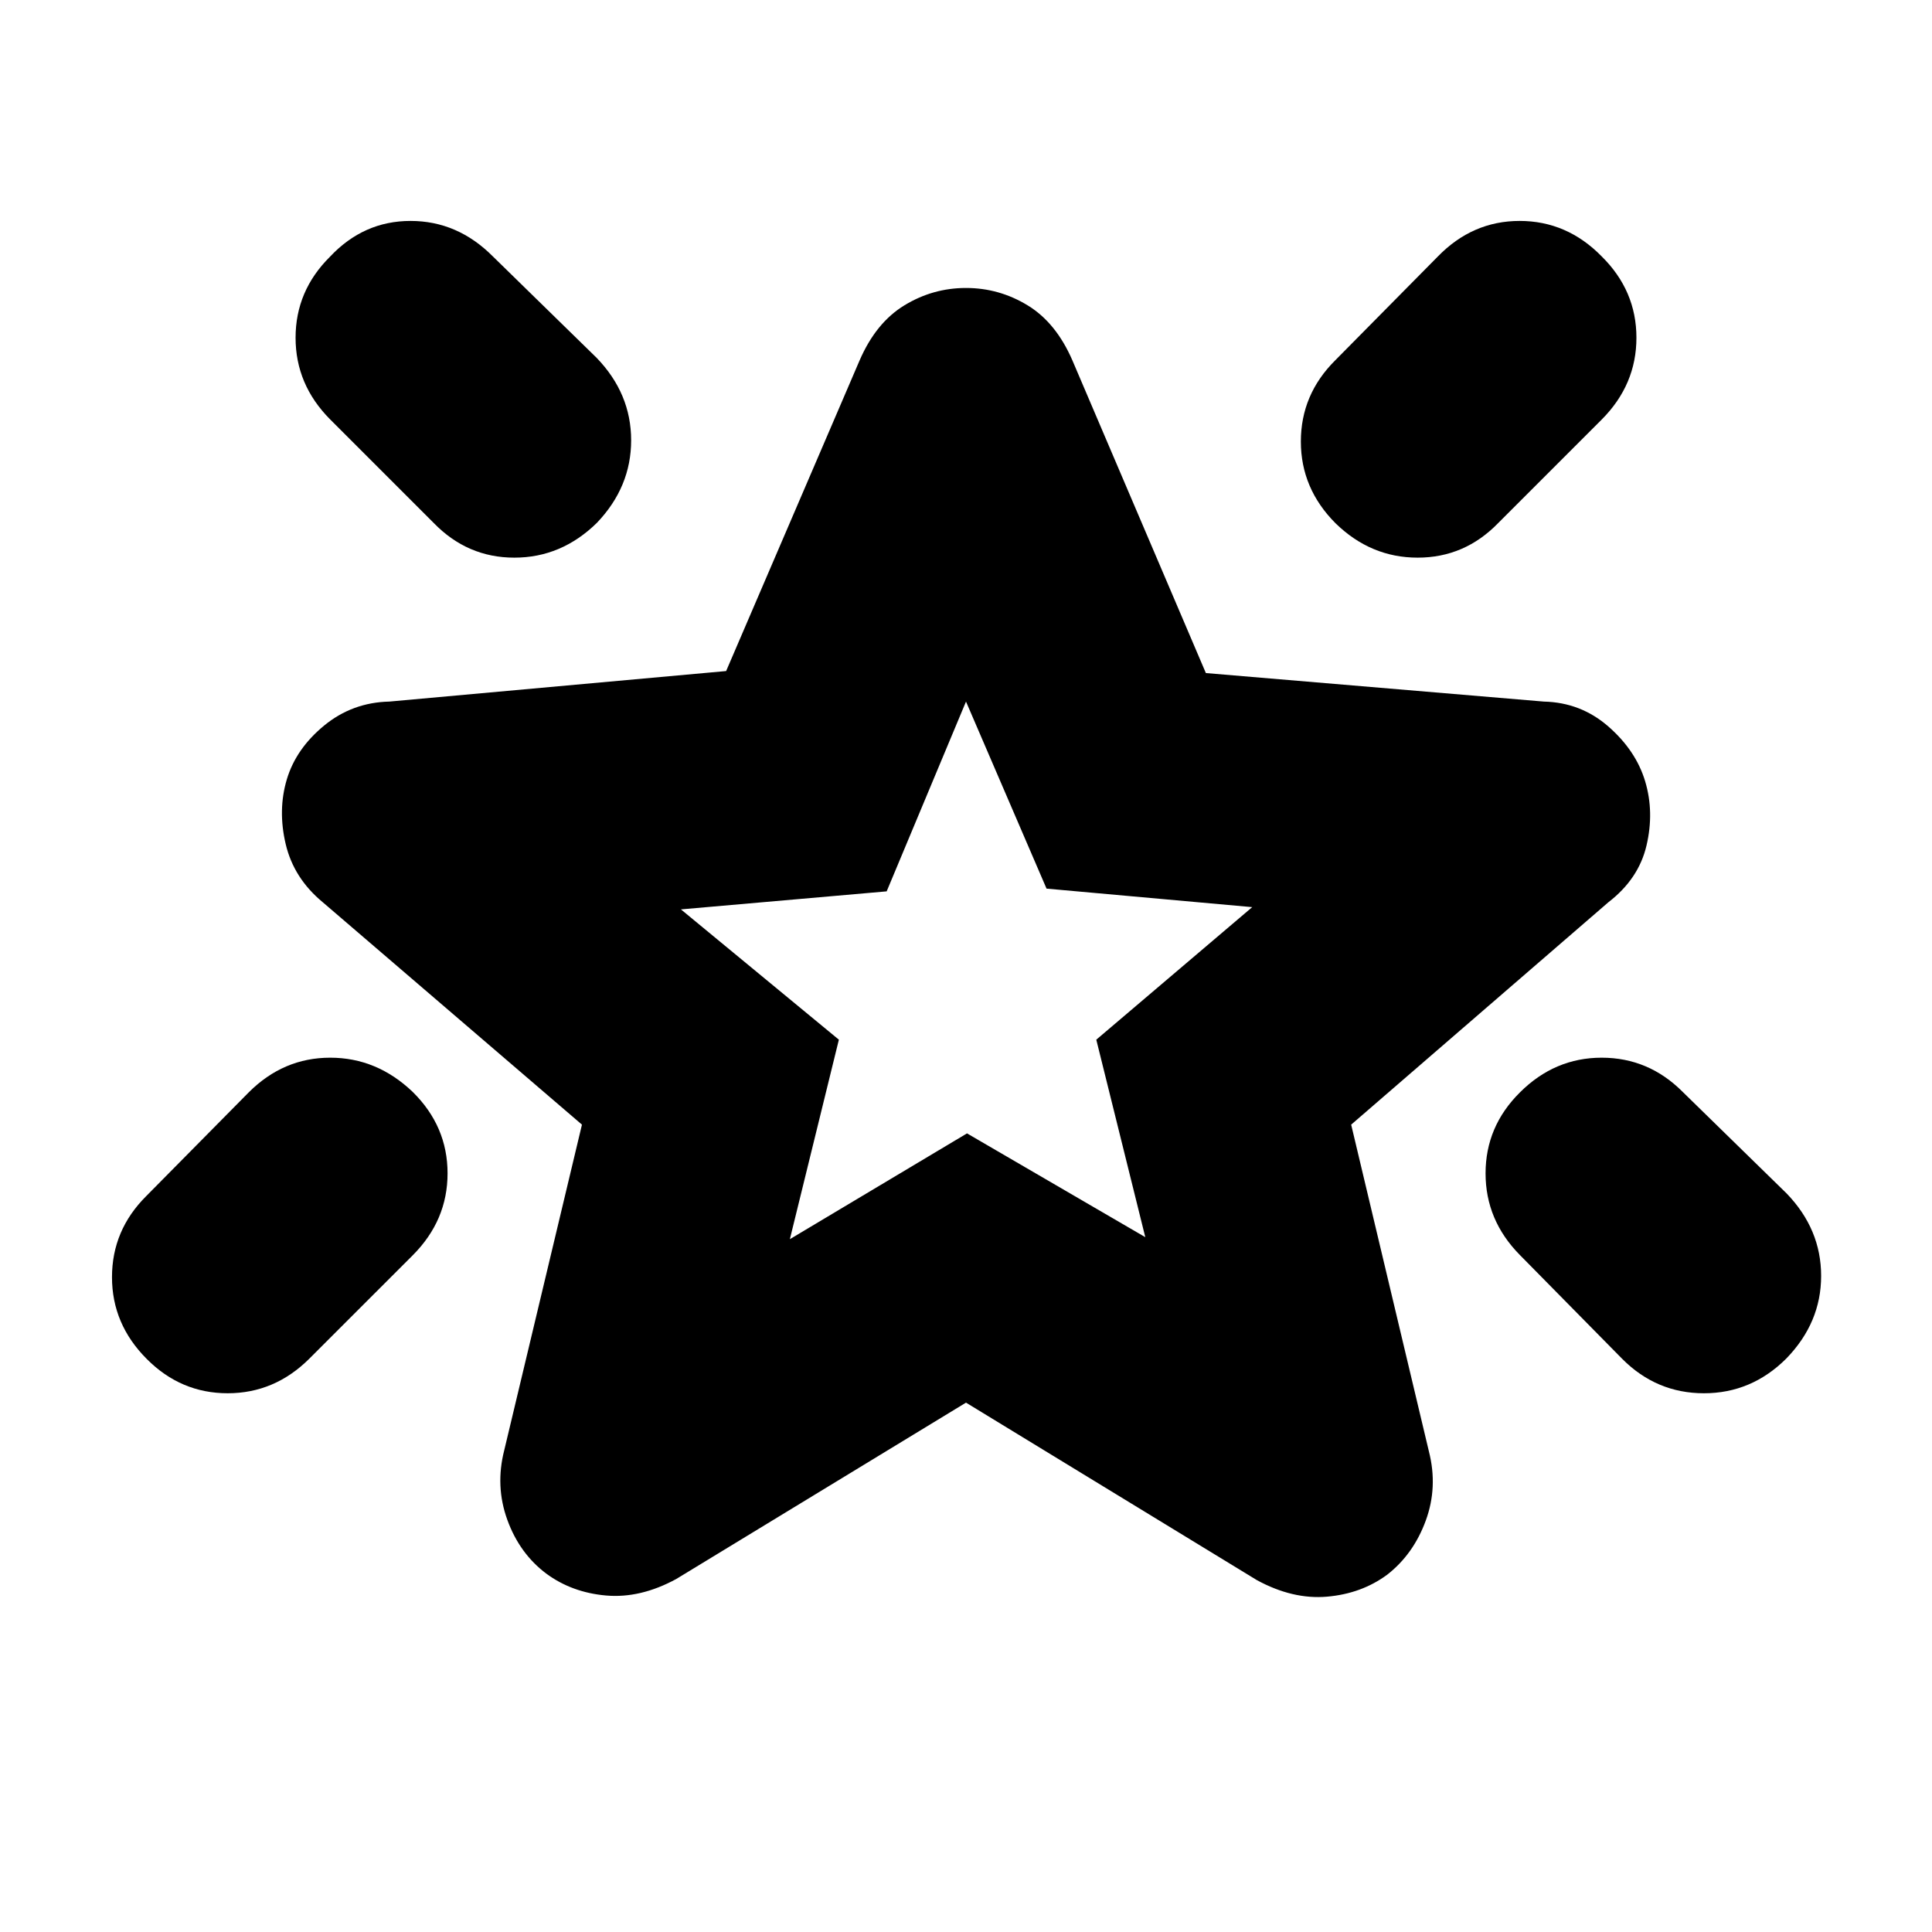 <svg xmlns="http://www.w3.org/2000/svg" height="20" viewBox="0 -960 960 960" width="20"><path d="M755.22-417.17q17.29-17.27 40.65-17.27t40.33 17.07l51.56 50.38q17.15 17.77 17.15 40.99 0 23.22-17.3 41.04-17.3 17.26-40.93 17.26-23.64 0-40.67-17.15l-50.8-51.56q-17.04-17.27-17.04-40.55 0-23.29 17.05-40.21Zm40.65-415.43q17.26 17.05 17.26 40.41 0 23.36-17.26 40.67l-51.47 51.47q-16.68 17.14-39.97 17.14t-40.78-17.05q-17.26-17.29-17.26-40.65t17.06-40.33l50.95-51.55q17.2-17.73 40.71-17.73 23.5 0 40.76 17.62Zm-631.95.21q16.72-17.83 40.08-17.83t40.9 17.63l51.55 50.38q17.16 17.77 17.16 40.99 0 23.22-17.05 41.05-17.62 17.26-40.98 17.26-23.36 0-40.1-17.26l-51.47-51.47q-17.14-17.25-17.14-40.54 0-23.28 17.05-40.21Zm41.21 415.01q17.26 17.05 17.26 40.41 0 23.36-17.26 40.67l-51.47 51.46q-17.25 17.14-40.53 17.14-23.29 0-40.22-17.05-17.26-17.28-17.26-40.64t17.06-40.33l50.95-51.56q17.2-17.16 40.42-17.16 23.22 0 41.05 17.06Zm187.35 73.12 88.02-52.57 88.59 51.57-24.35-98.13 77.48-65.86-102.2-9.2L480-611.39l-39.42 94.3-102.23 8.96 78.48 64.74-24.35 99.13ZM480-478.04Zm0 215-144 87.65q-17.83 9.69-34.86 8.19-17.03-1.51-29.74-10.91-13.27-9.98-19.33-26.74-6.07-16.76-1.5-34.59l38.6-161.73L160.35-511.7q-14.36-11.88-18.38-28.83-4.01-16.95.55-32.21 4.57-15.26 18.55-26.74 13.97-11.48 32.37-11.91l167.37-15.17 66.28-154.27q8.13-18.82 22.29-27.45 14.17-8.63 30.62-8.63 16.45 0 30.62 8.63 14.16 8.63 22.29 27.45l66.28 155.27 167.94 14.17q18.39.43 32.09 12.41 13.69 11.98 18.26 27.24 4.56 15.26.66 31.87-3.89 16.6-18.92 28.17L671.39-401.17 710-238.87q4.57 17.83-1.57 34.52-6.14 16.69-19.18 26.84-12.73 9.38-29.8 10.88-17.06 1.5-34.89-8.2L480-263.04Z"/></svg>